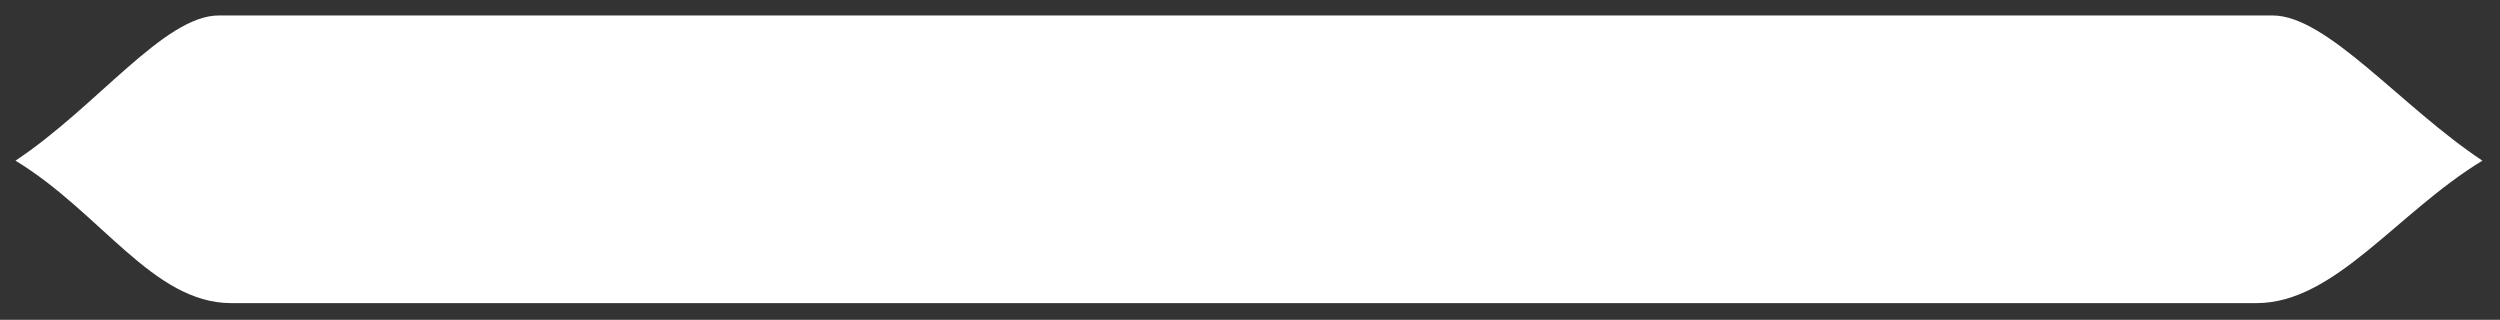<?xml version="1.0" encoding="UTF-8" standalone="no"?>
<!DOCTYPE svg PUBLIC "-//W3C//DTD SVG 1.1//EN" "http://www.w3.org/Graphics/SVG/1.1/DTD/svg11.dtd">
<svg width="100%" height="100%" viewBox="0 0 727 93" version="1.1" xmlns="http://www.w3.org/2000/svg" xmlns:xlink="http://www.w3.org/1999/xlink" xml:space="preserve" xmlns:serif="http://www.serif.com/" style="fill-rule:evenodd;clip-rule:evenodd;stroke-linecap:round;stroke-linejoin:round;stroke-miterlimit:1.5;">
    <rect x="0" y="0" width="727" height="93" fill="#333333" stroke="none"/>
    <g transform="matrix(1,0,0,1,-215.918,-859.66)">
        <g transform="matrix(0.567,0,0,0.567,139.16,470.447)">
            <path d="M253.922,841.899C213.875,841.899 187.01,795.334 143.311,768.846C184.928,741.255 219.588,694.376 247.587,694.376L1300.95,694.376C1328.95,694.376 1366.92,741.255 1408.54,768.846C1364.84,795.334 1332.8,841.899 1292.75,841.899L253.922,841.899Z" style="fill:#fff;"/>
        </g>
    </g>
</svg>
